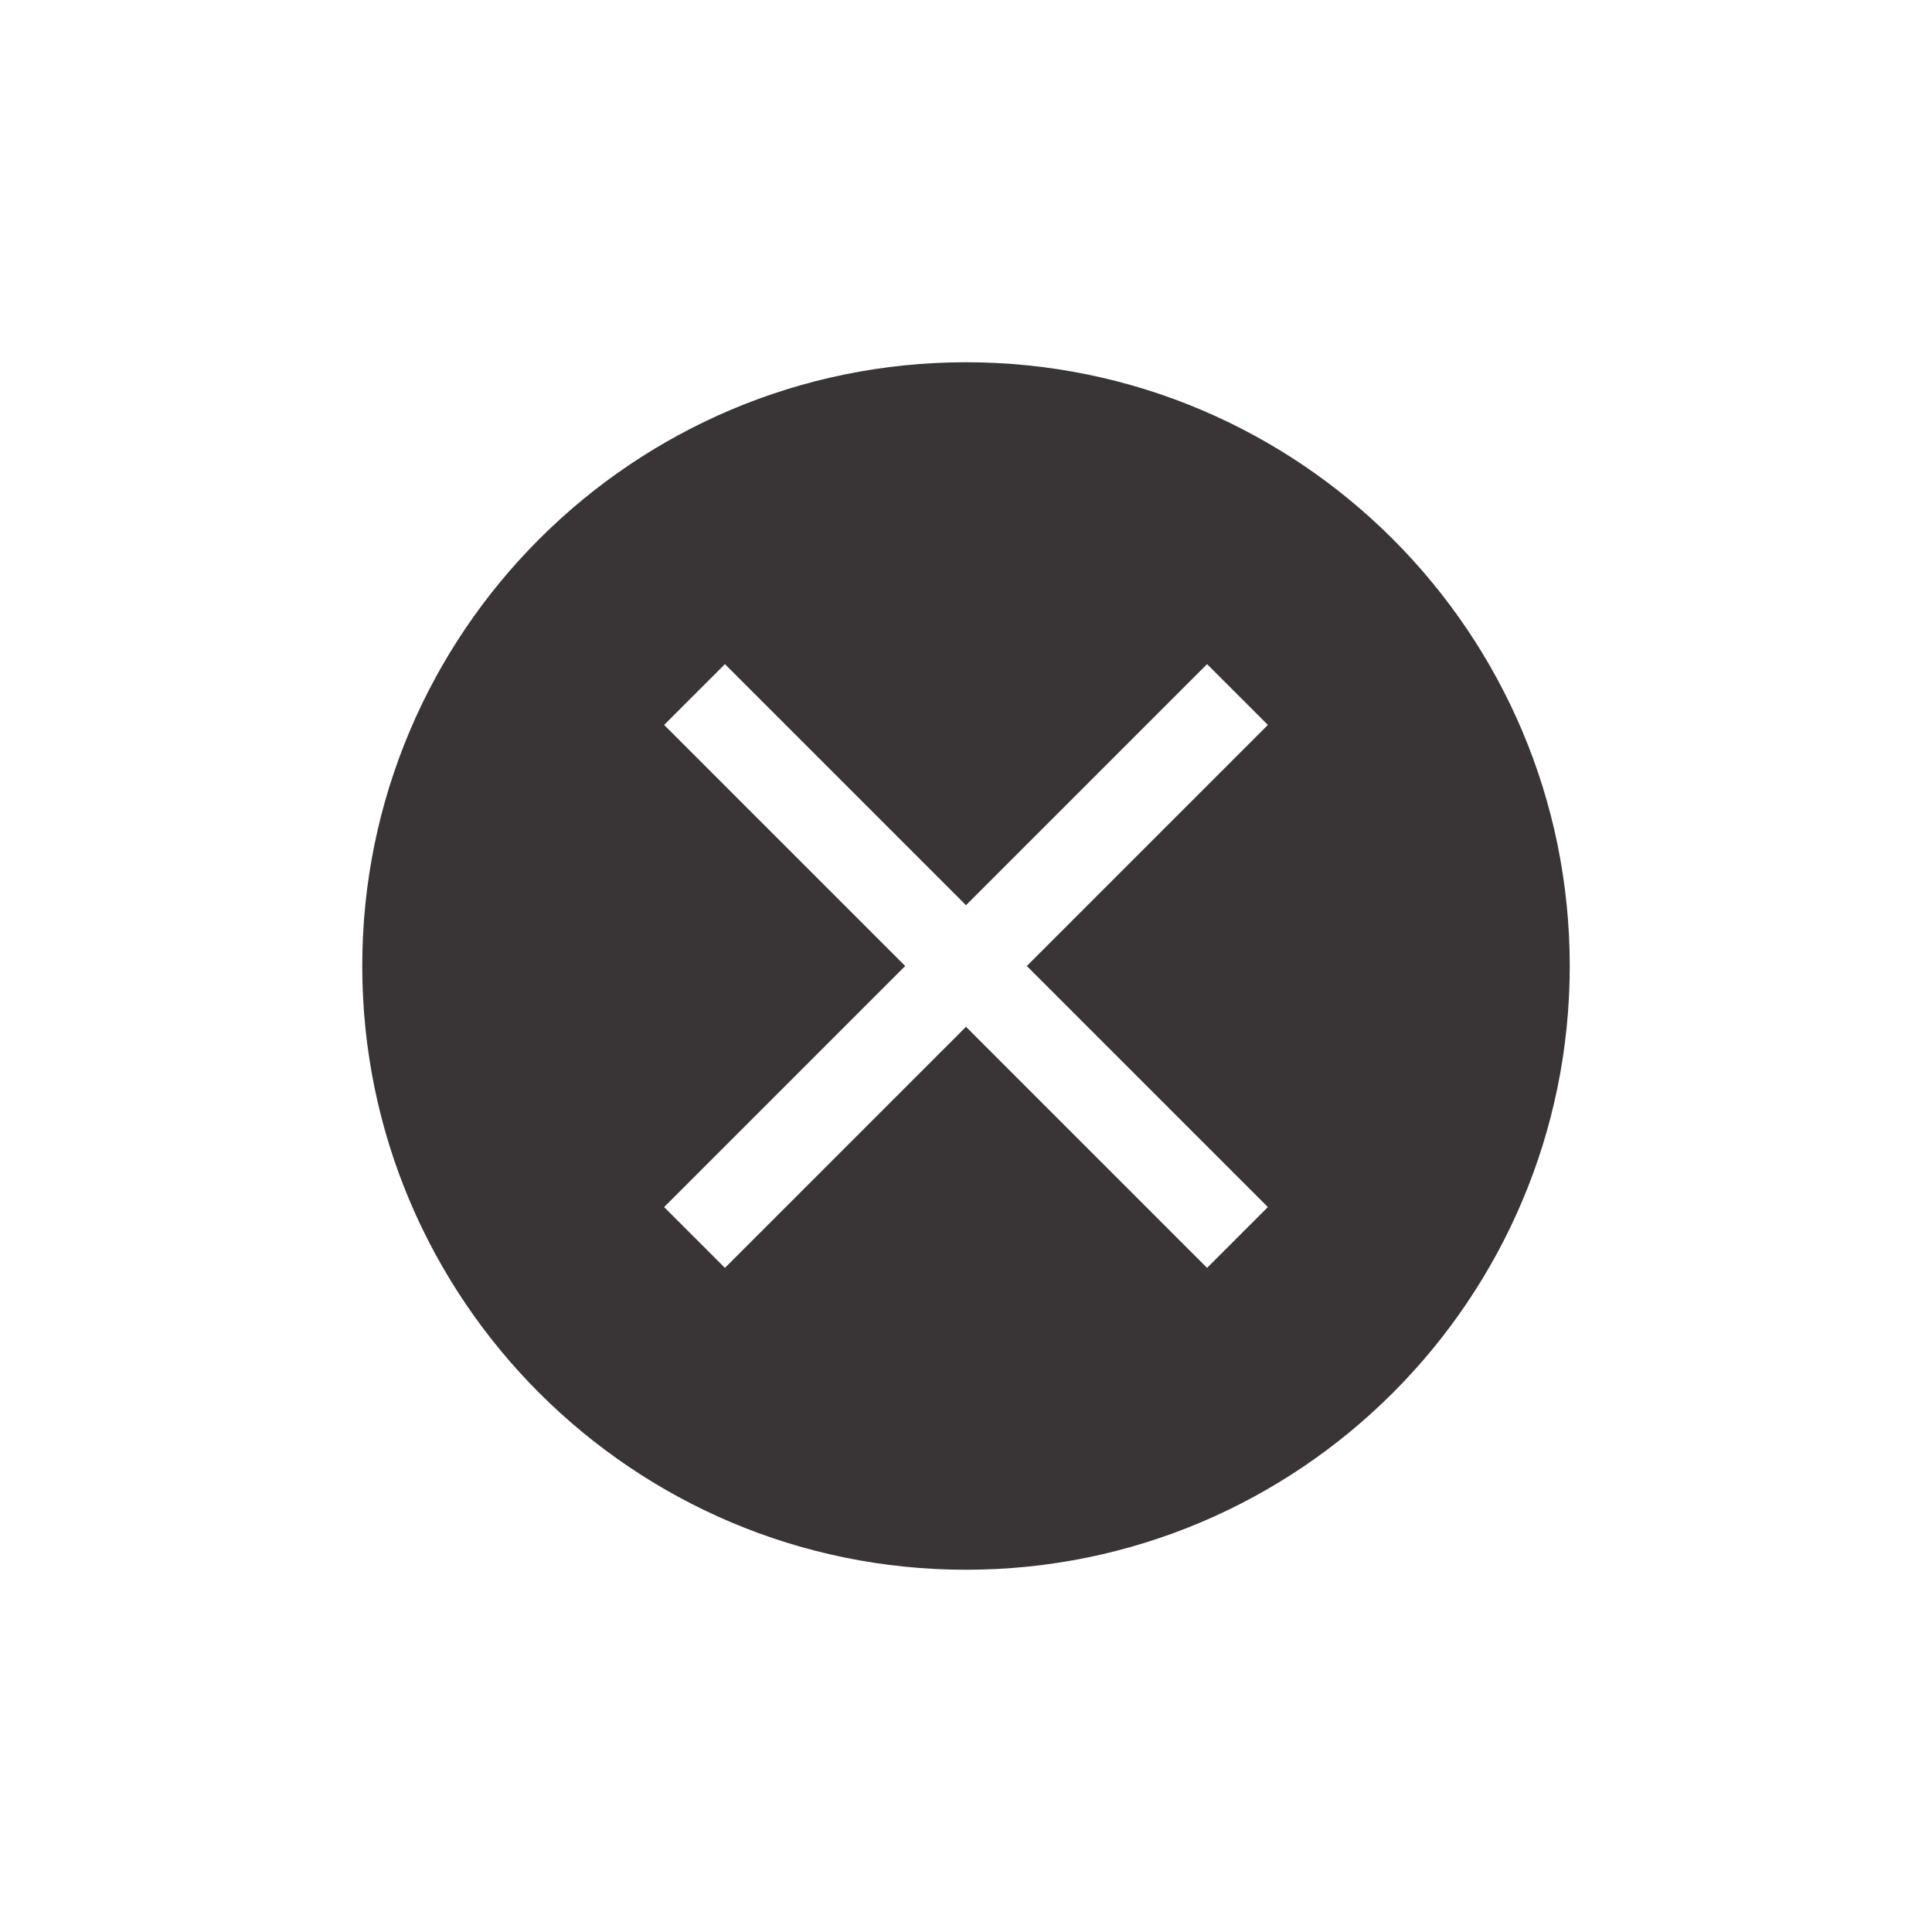 <?xml version="1.0" encoding="UTF-8" standalone="no"?>
<svg width="32px" height="32px" viewBox="0 0 32 32" version="1.1" xmlns="http://www.w3.org/2000/svg" xmlns:xlink="http://www.w3.org/1999/xlink">
    <!-- Generator: Sketch 45.2 (43514) - http://www.bohemiancoding.com/sketch -->
    <title>input-failure</title>
    <desc>Created with Sketch.</desc>
    <defs></defs>
    <g id="Icons" stroke="none" stroke-width="1" fill="none" fill-rule="evenodd">
        <g id="input-failure" fill-rule="nonzero" fill="#393536">
            <path d="M16,6 C21.52,6 26,10.48 26,16 C26,21.52 21.52,26 16,26 C10.48,26 6,21.52 6,16 C6,10.48 10.48,6 16,6 Z M21,12.007 L19.993,11 L16,14.993 L12.007,11 L11,12.007 L14.993,16 L11,19.993 L12.007,21 L16,17.007 L19.993,21 L21,19.993 L17.007,16 L21,12.007 Z" id="Combined-Shape"></path>
        </g>
    </g>
</svg>